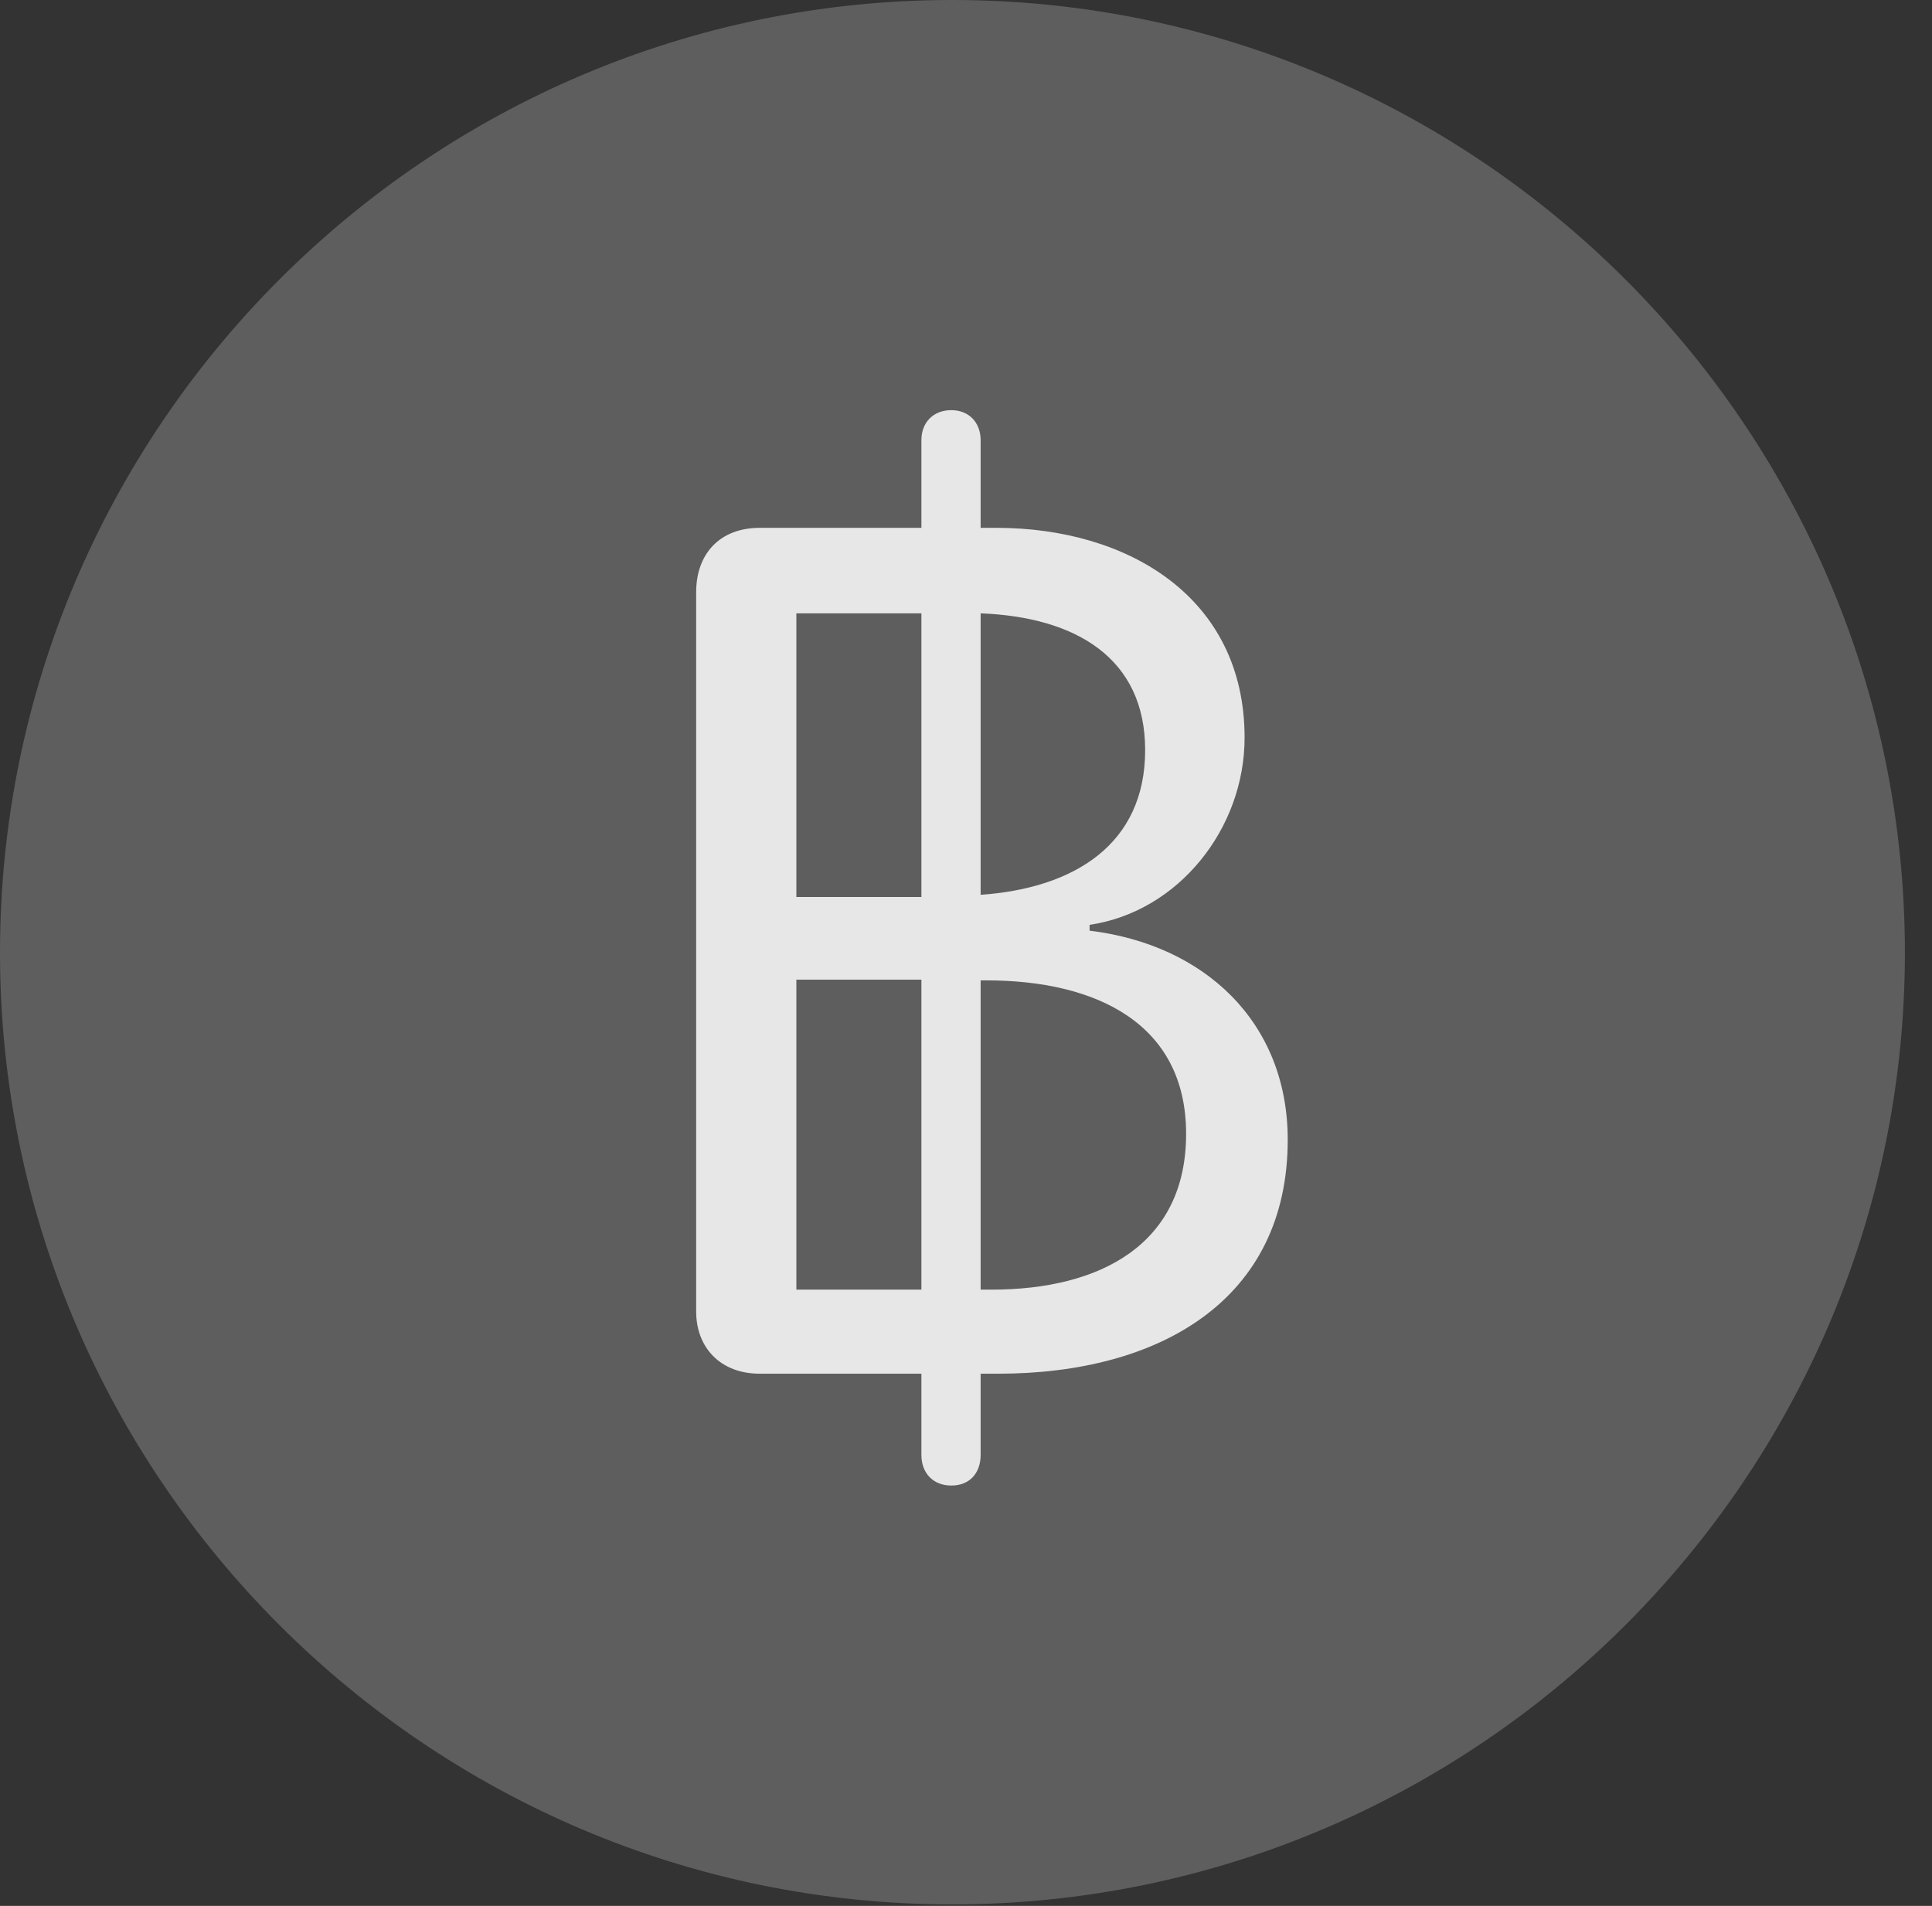 <?xml version="1.0" encoding="UTF-8"?>
<!--Generator: Apple Native CoreSVG 341-->
<!DOCTYPE svg
PUBLIC "-//W3C//DTD SVG 1.1//EN"
       "http://www.w3.org/Graphics/SVG/1.1/DTD/svg11.dtd">
<svg version="1.1" xmlns="http://www.w3.org/2000/svg" xmlns:xlink="http://www.w3.org/1999/xlink" viewBox="0 0 25.801 25.459">
 <rect x="0" y="0" width="25.801" height="25.459" fill="#333333" stroke="none"/>
 <g>
  <rect height="25.459" opacity="0" width="25.801" x="0" y="0"/>
  <path d="M12.715 25.439C19.727 25.439 25.439 19.727 25.439 12.725C25.439 5.713 19.727 0 12.715 0C5.713 0 0 5.713 0 12.725C0 19.727 5.713 25.439 12.715 25.439Z" fill="white" fill-opacity="0.212"/>
  <path d="M10.146 18.35C9.619 18.35 9.297 17.998 9.297 17.52L9.297 7.91C9.297 7.402 9.609 7.051 10.146 7.051L12.305 7.051L12.305 5.879C12.305 5.645 12.461 5.479 12.705 5.479C12.94 5.479 13.096 5.645 13.096 5.879L13.096 7.051L13.31 7.051C15.049 7.051 16.621 7.969 16.621 9.854C16.621 11.065 15.742 12.178 14.551 12.354L14.551 12.432C16.084 12.617 17.197 13.652 17.197 15.225C17.197 17.363 15.488 18.35 13.33 18.35L13.096 18.35L13.096 19.434C13.096 19.678 12.949 19.844 12.705 19.844C12.461 19.844 12.305 19.678 12.305 19.434L12.305 18.35ZM10.635 17.227L12.305 17.227L12.305 13.086L10.635 13.086ZM10.635 11.982L12.305 11.982L12.305 8.193L10.635 8.193ZM13.096 17.227L13.242 17.227C14.697 17.227 15.84 16.621 15.84 15.146C15.84 13.672 14.639 13.096 13.174 13.096L13.096 13.096ZM13.096 11.953C14.346 11.865 15.293 11.279 15.293 10.02C15.293 8.789 14.365 8.242 13.096 8.193Z" fill="white" fill-opacity="0.85"/>
 </g>
</svg>
